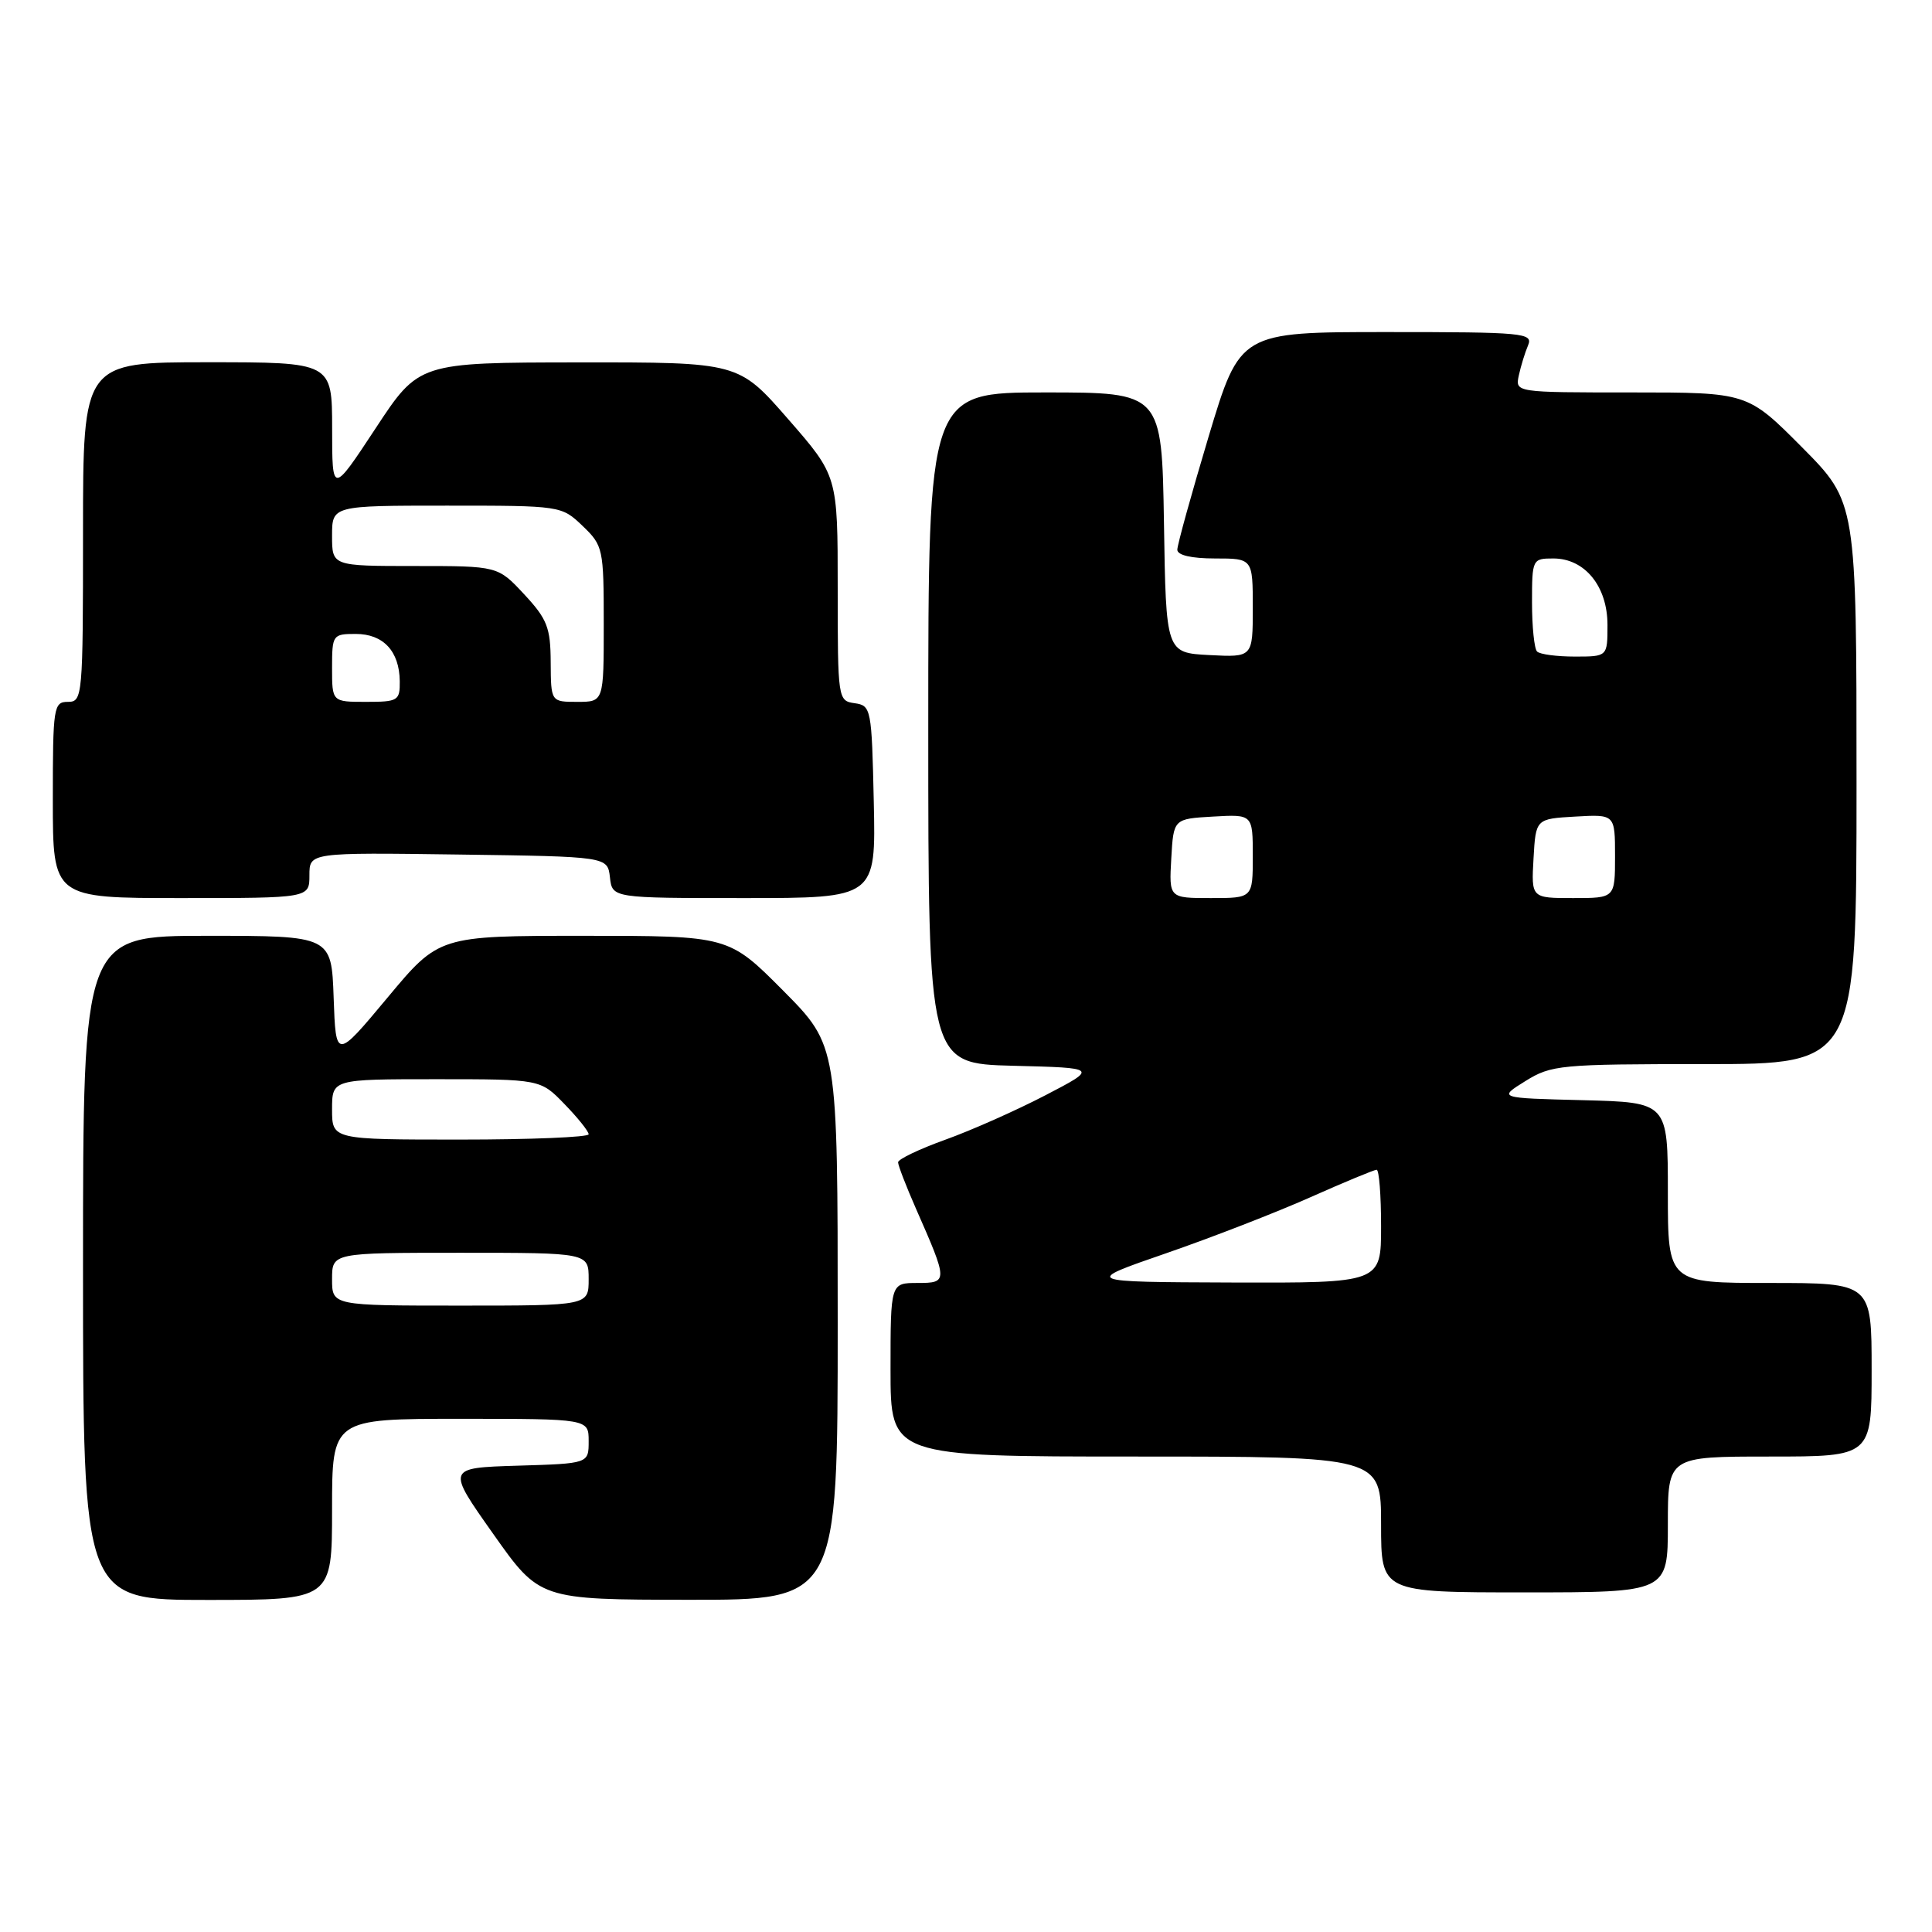 <?xml version="1.0" encoding="UTF-8" standalone="no"?>
<!DOCTYPE svg PUBLIC "-//W3C//DTD SVG 1.1//EN" "http://www.w3.org/Graphics/SVG/1.1/DTD/svg11.dtd" >
<svg xmlns="http://www.w3.org/2000/svg" xmlns:xlink="http://www.w3.org/1999/xlink" version="1.1" viewBox="0 0 256 256">
 <g >
 <path fill="currentColor"
d=" M 44.00 200.00 C 44.00 188.00 44.00 188.00 61.00 188.00 C 78.00 188.00 78.00 188.00 78.00 190.96 C 78.00 193.93 78.00 193.93 68.59 194.21 C 59.17 194.50 59.17 194.50 65.34 203.23 C 71.50 211.96 71.50 211.96 91.25 211.98 C 111.00 212.00 111.00 212.00 111.00 175.27 C 111.00 138.55 111.00 138.55 103.78 131.27 C 96.55 124.00 96.55 124.00 77.36 124.00 C 58.17 124.00 58.17 124.00 51.34 132.20 C 44.50 140.40 44.50 140.40 44.21 132.20 C 43.92 124.00 43.92 124.00 27.46 124.00 C 11.00 124.00 11.00 124.00 11.00 168.00 C 11.00 212.00 11.00 212.00 27.50 212.00 C 44.00 212.00 44.00 212.00 44.00 200.00 Z  M 221.00 202.00 C 221.00 193.00 221.00 193.00 234.50 193.00 C 248.00 193.00 248.00 193.00 248.00 181.50 C 248.00 170.00 248.00 170.00 234.50 170.00 C 221.00 170.00 221.00 170.00 221.00 158.03 C 221.00 146.07 221.00 146.07 209.75 145.78 C 198.50 145.50 198.50 145.50 202.12 143.25 C 205.56 141.11 206.73 141.00 225.87 141.00 C 246.00 141.00 246.00 141.00 246.00 103.77 C 246.00 66.55 246.00 66.55 238.78 59.27 C 231.55 52.00 231.55 52.00 216.16 52.00 C 200.77 52.00 200.77 52.00 201.25 49.75 C 201.52 48.51 202.07 46.71 202.48 45.75 C 203.16 44.12 201.90 44.00 183.76 44.00 C 164.31 44.00 164.31 44.00 160.15 57.84 C 157.87 65.45 156.00 72.20 156.00 72.84 C 156.00 73.57 157.88 74.00 161.00 74.00 C 166.00 74.00 166.00 74.00 166.00 80.55 C 166.00 87.10 166.00 87.10 160.25 86.80 C 154.50 86.50 154.50 86.50 154.23 69.25 C 153.95 52.00 153.95 52.00 138.48 52.00 C 123.00 52.00 123.00 52.00 123.00 96.47 C 123.00 140.93 123.00 140.93 134.25 141.22 C 145.50 141.50 145.50 141.50 138.50 145.14 C 134.65 147.14 128.69 149.79 125.25 151.02 C 121.81 152.26 119.00 153.60 119.00 154.01 C 119.00 154.42 120.06 157.17 121.36 160.13 C 125.63 169.83 125.64 170.00 121.57 170.00 C 118.00 170.00 118.00 170.00 118.00 181.50 C 118.00 193.00 118.00 193.00 150.50 193.00 C 183.00 193.00 183.00 193.00 183.00 202.00 C 183.00 211.00 183.00 211.00 202.00 211.00 C 221.00 211.00 221.00 211.00 221.00 202.00 Z  M 41.00 115.98 C 41.00 112.96 41.00 112.96 60.75 113.23 C 80.50 113.50 80.50 113.50 80.82 116.25 C 81.13 119.00 81.13 119.00 98.60 119.00 C 116.06 119.00 116.06 119.00 115.78 106.25 C 115.51 93.89 115.43 93.49 113.25 93.18 C 111.03 92.87 111.00 92.65 111.00 77.96 C 111.00 63.06 111.00 63.06 104.43 55.53 C 97.86 48.00 97.86 48.00 76.68 48.02 C 55.50 48.04 55.50 48.04 49.76 56.77 C 44.01 65.50 44.01 65.50 44.01 56.75 C 44.00 48.00 44.00 48.00 27.50 48.00 C 11.00 48.00 11.00 48.00 11.00 70.50 C 11.00 92.33 10.94 93.00 9.00 93.00 C 7.10 93.00 7.00 93.67 7.00 106.00 C 7.00 119.00 7.00 119.00 24.00 119.00 C 41.00 119.00 41.00 119.00 41.00 115.98 Z  M 44.00 169.50 C 44.00 166.00 44.00 166.00 61.00 166.00 C 78.00 166.00 78.00 166.00 78.00 169.50 C 78.00 173.00 78.00 173.00 61.00 173.00 C 44.00 173.00 44.00 173.00 44.00 169.50 Z  M 44.00 147.00 C 44.00 143.00 44.00 143.00 57.80 143.00 C 71.61 143.00 71.61 143.00 74.80 146.30 C 76.56 148.11 78.00 149.91 78.00 150.30 C 78.00 150.68 70.35 151.00 61.00 151.00 C 44.00 151.00 44.00 151.00 44.00 147.00 Z  M 154.50 166.07 C 160.55 163.98 169.17 160.63 173.66 158.63 C 178.15 156.63 182.09 155.00 182.41 155.00 C 182.74 155.00 183.00 158.38 183.00 162.50 C 183.00 170.00 183.00 170.00 163.25 169.94 C 143.50 169.87 143.50 169.87 154.50 166.07 Z  M 155.20 113.75 C 155.50 108.50 155.50 108.50 160.75 108.20 C 166.00 107.90 166.00 107.90 166.00 113.45 C 166.00 119.00 166.00 119.00 160.45 119.00 C 154.90 119.00 154.90 119.00 155.20 113.75 Z  M 203.20 113.75 C 203.50 108.50 203.50 108.50 208.75 108.20 C 214.00 107.90 214.00 107.90 214.00 113.45 C 214.00 119.00 214.00 119.00 208.45 119.00 C 202.90 119.00 202.90 119.00 203.20 113.75 Z  M 203.67 86.33 C 203.30 85.97 203.00 83.04 203.00 79.83 C 203.00 74.10 203.05 74.00 205.83 74.00 C 210.00 74.00 213.00 77.69 213.00 82.81 C 213.00 87.00 213.00 87.00 208.67 87.00 C 206.28 87.00 204.03 86.70 203.67 86.33 Z  M 44.00 88.50 C 44.00 84.12 44.09 84.00 47.14 84.00 C 50.79 84.00 52.92 86.29 52.97 90.25 C 53.00 92.85 52.75 93.00 48.50 93.00 C 44.00 93.00 44.00 93.00 44.00 88.50 Z  M 72.97 87.75 C 72.95 83.16 72.51 82.03 69.46 78.75 C 65.97 75.00 65.97 75.00 54.99 75.00 C 44.00 75.00 44.00 75.00 44.00 71.00 C 44.00 67.00 44.00 67.00 59.20 67.00 C 74.32 67.00 74.40 67.01 77.20 69.69 C 79.91 72.29 80.00 72.69 80.00 82.69 C 80.00 93.00 80.00 93.00 76.50 93.00 C 73.00 93.00 73.00 93.00 72.97 87.75 Z "/>
</g>
</svg>